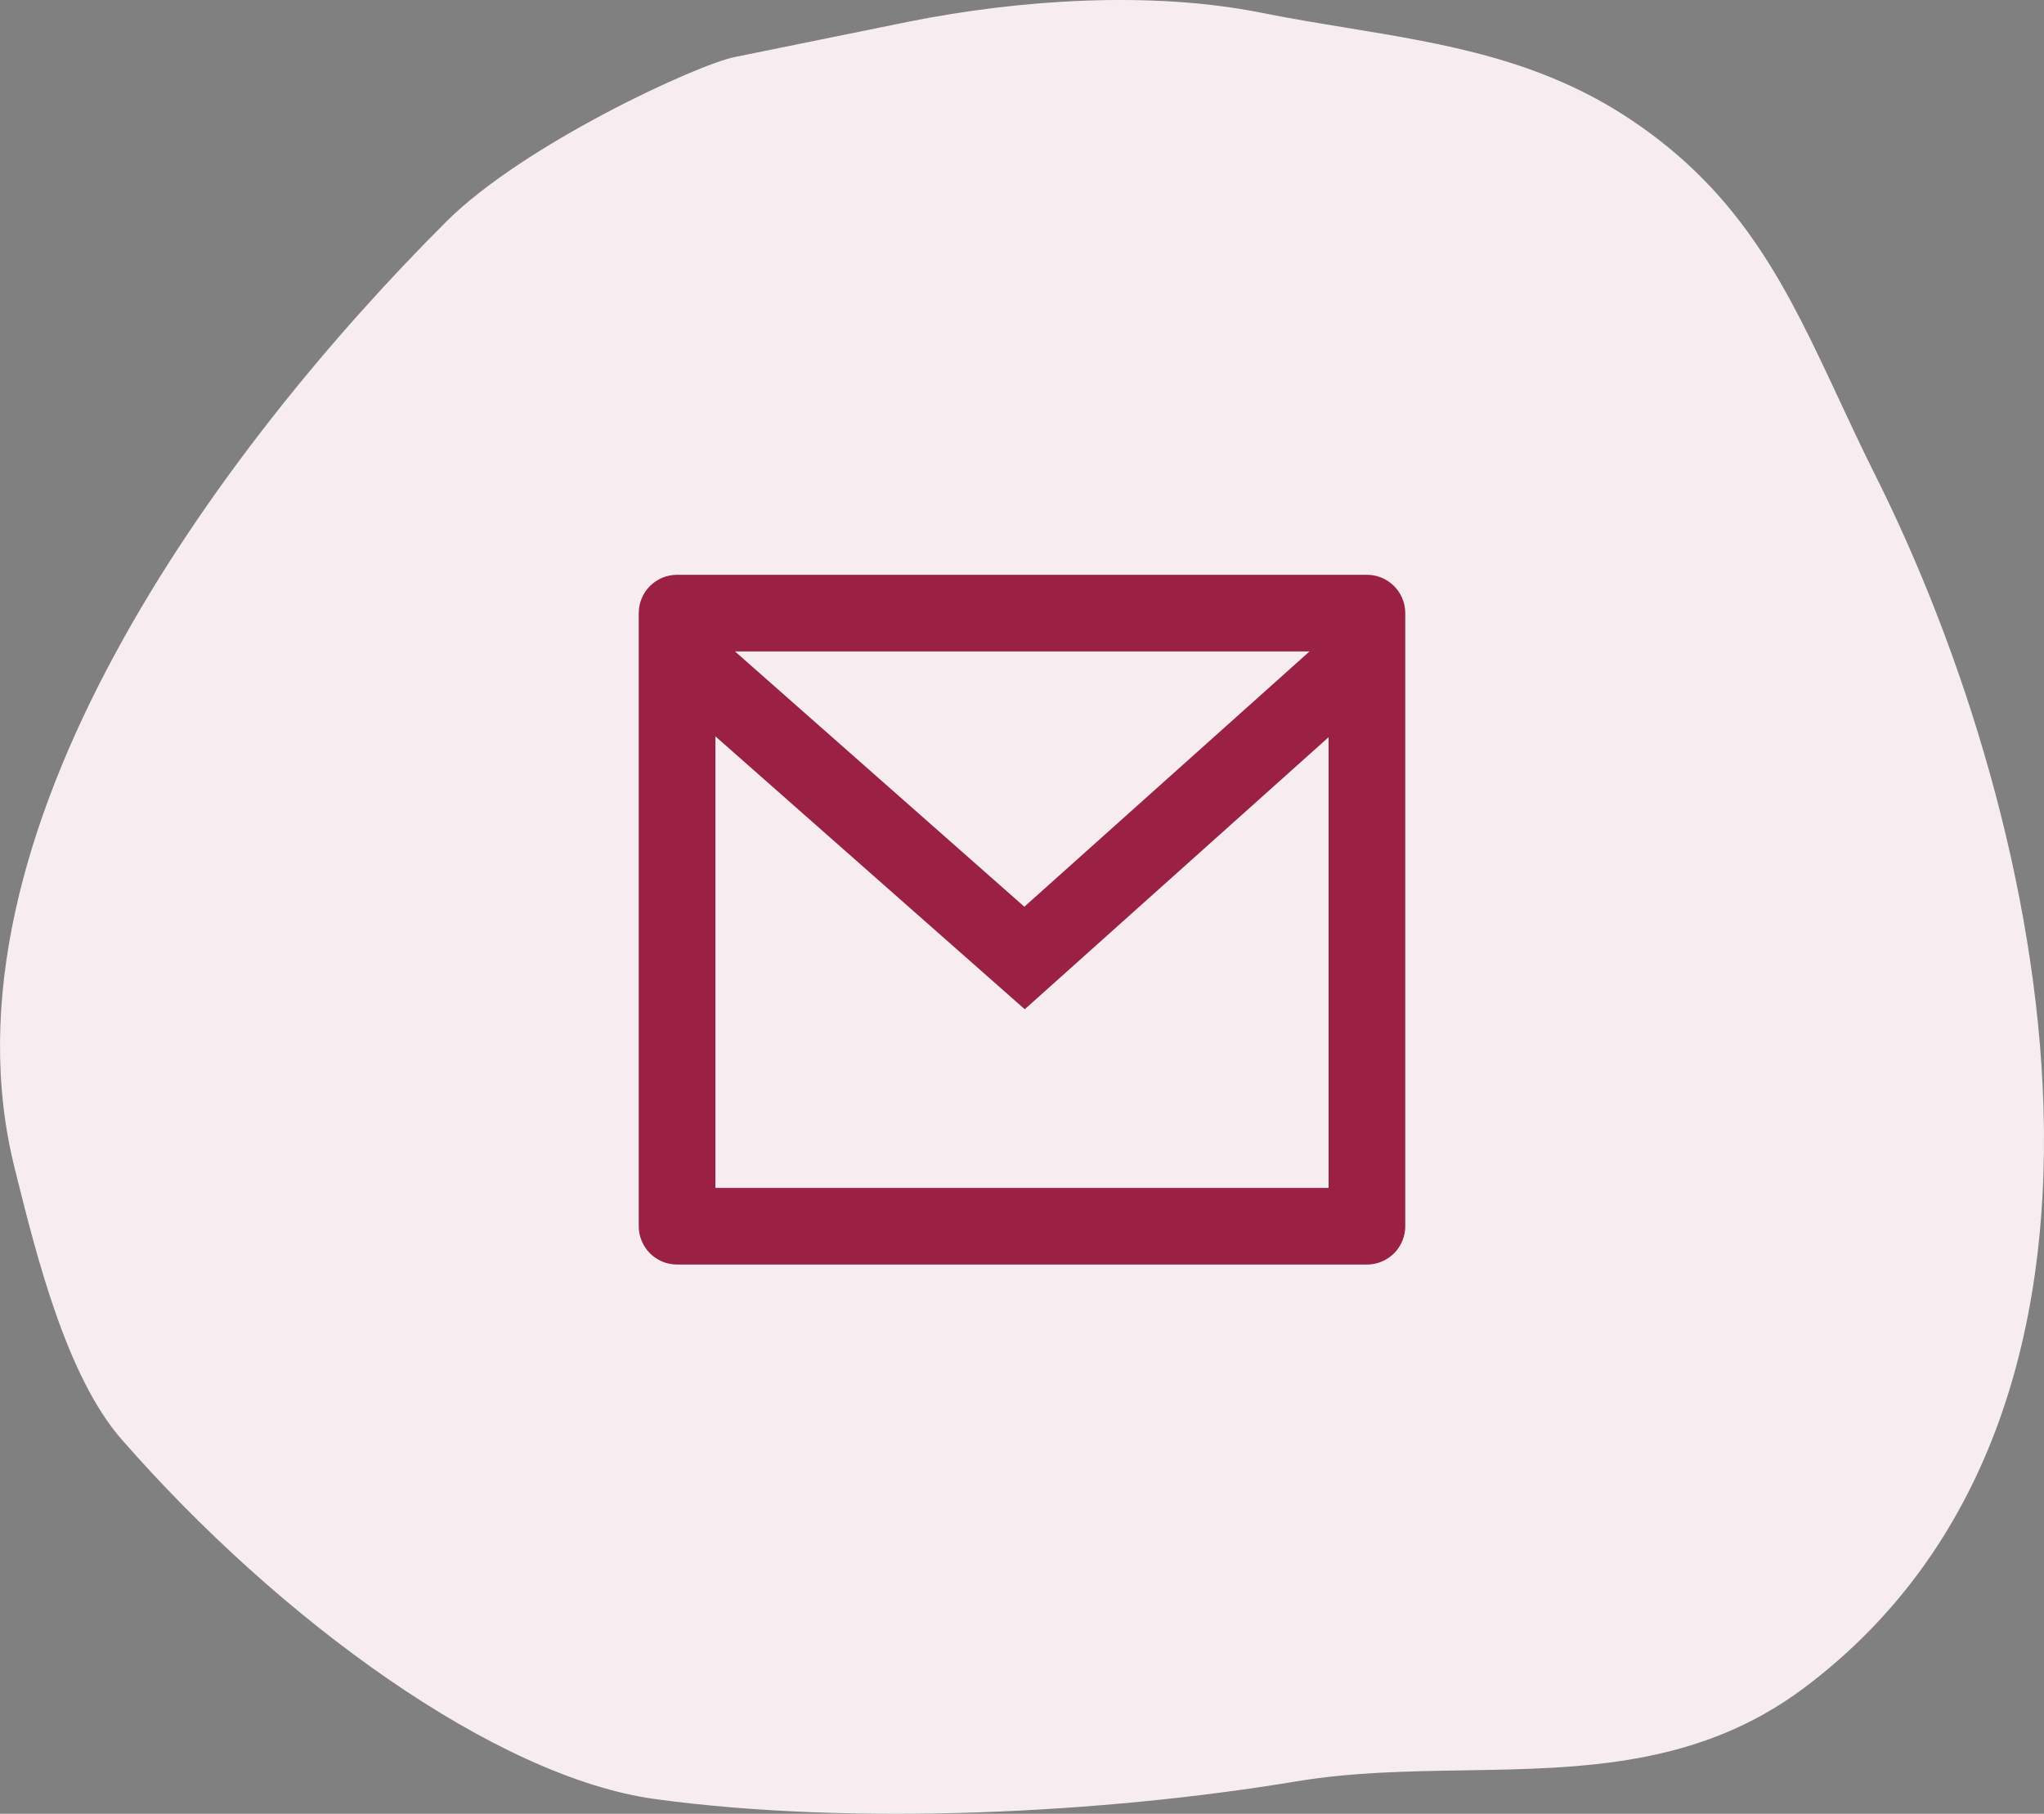 <svg width="80" height="71" viewBox="0 0 80 71" fill="none" xmlns="http://www.w3.org/2000/svg">
<rect x="0" y="0" width="80" height="71" fill="#808080" stroke="none"/>
<path fill-rule="evenodd" clip-rule="evenodd" d="M17.47 8.673C20.492 5.655 27.292 2.525 28.756 2.233C29.392 2.106 30.74 1.831 32.106 1.552C33.487 1.27 34.886 0.985 35.588 0.844C39.88 -0.013 45.037 -0.365 49.35 0.496C50.478 0.722 51.593 0.905 52.695 1.086C56.579 1.723 60.296 2.333 63.809 4.671C68.239 7.621 69.983 11.36 71.977 15.634C72.424 16.592 72.884 17.578 73.39 18.588C80.249 32.285 85.04 55.264 70.603 66.077C66.498 69.151 61.928 69.225 57.319 69.299C55.121 69.334 52.914 69.369 50.744 69.73C43.192 70.987 33.398 71.479 25.658 70.426C19.399 69.575 10.932 63.411 4.753 56.336C2.608 53.878 1.429 49.154 0.657 46.061C0.628 45.946 0.6 45.834 0.573 45.724C-2.685 32.712 8.635 17.495 17.47 8.673Z" fill="#F7EDF0"/>
<g clip-path="url(#clip0_1_560)">
<path d="M26.5 22.5H53.5C53.898 22.5 54.279 22.658 54.561 22.939C54.842 23.221 55 23.602 55 24V48C55 48.398 54.842 48.779 54.561 49.061C54.279 49.342 53.898 49.5 53.5 49.5H26.5C26.102 49.5 25.721 49.342 25.439 49.061C25.158 48.779 25 48.398 25 48V24C25 23.602 25.158 23.221 25.439 22.939C25.721 22.658 26.102 22.5 26.5 22.5ZM52 28.857L40.108 39.507L28 28.824V46.5H52V28.857ZM28.767 25.5L40.092 35.493L51.253 25.5H28.767Z" fill="#9A2143"/>
</g>
<defs>
<clipPath id="clip0_1_560">
<rect width="36" height="36" fill="white" transform="translate(22 18)"/>
</clipPath>
</defs>
</svg>
